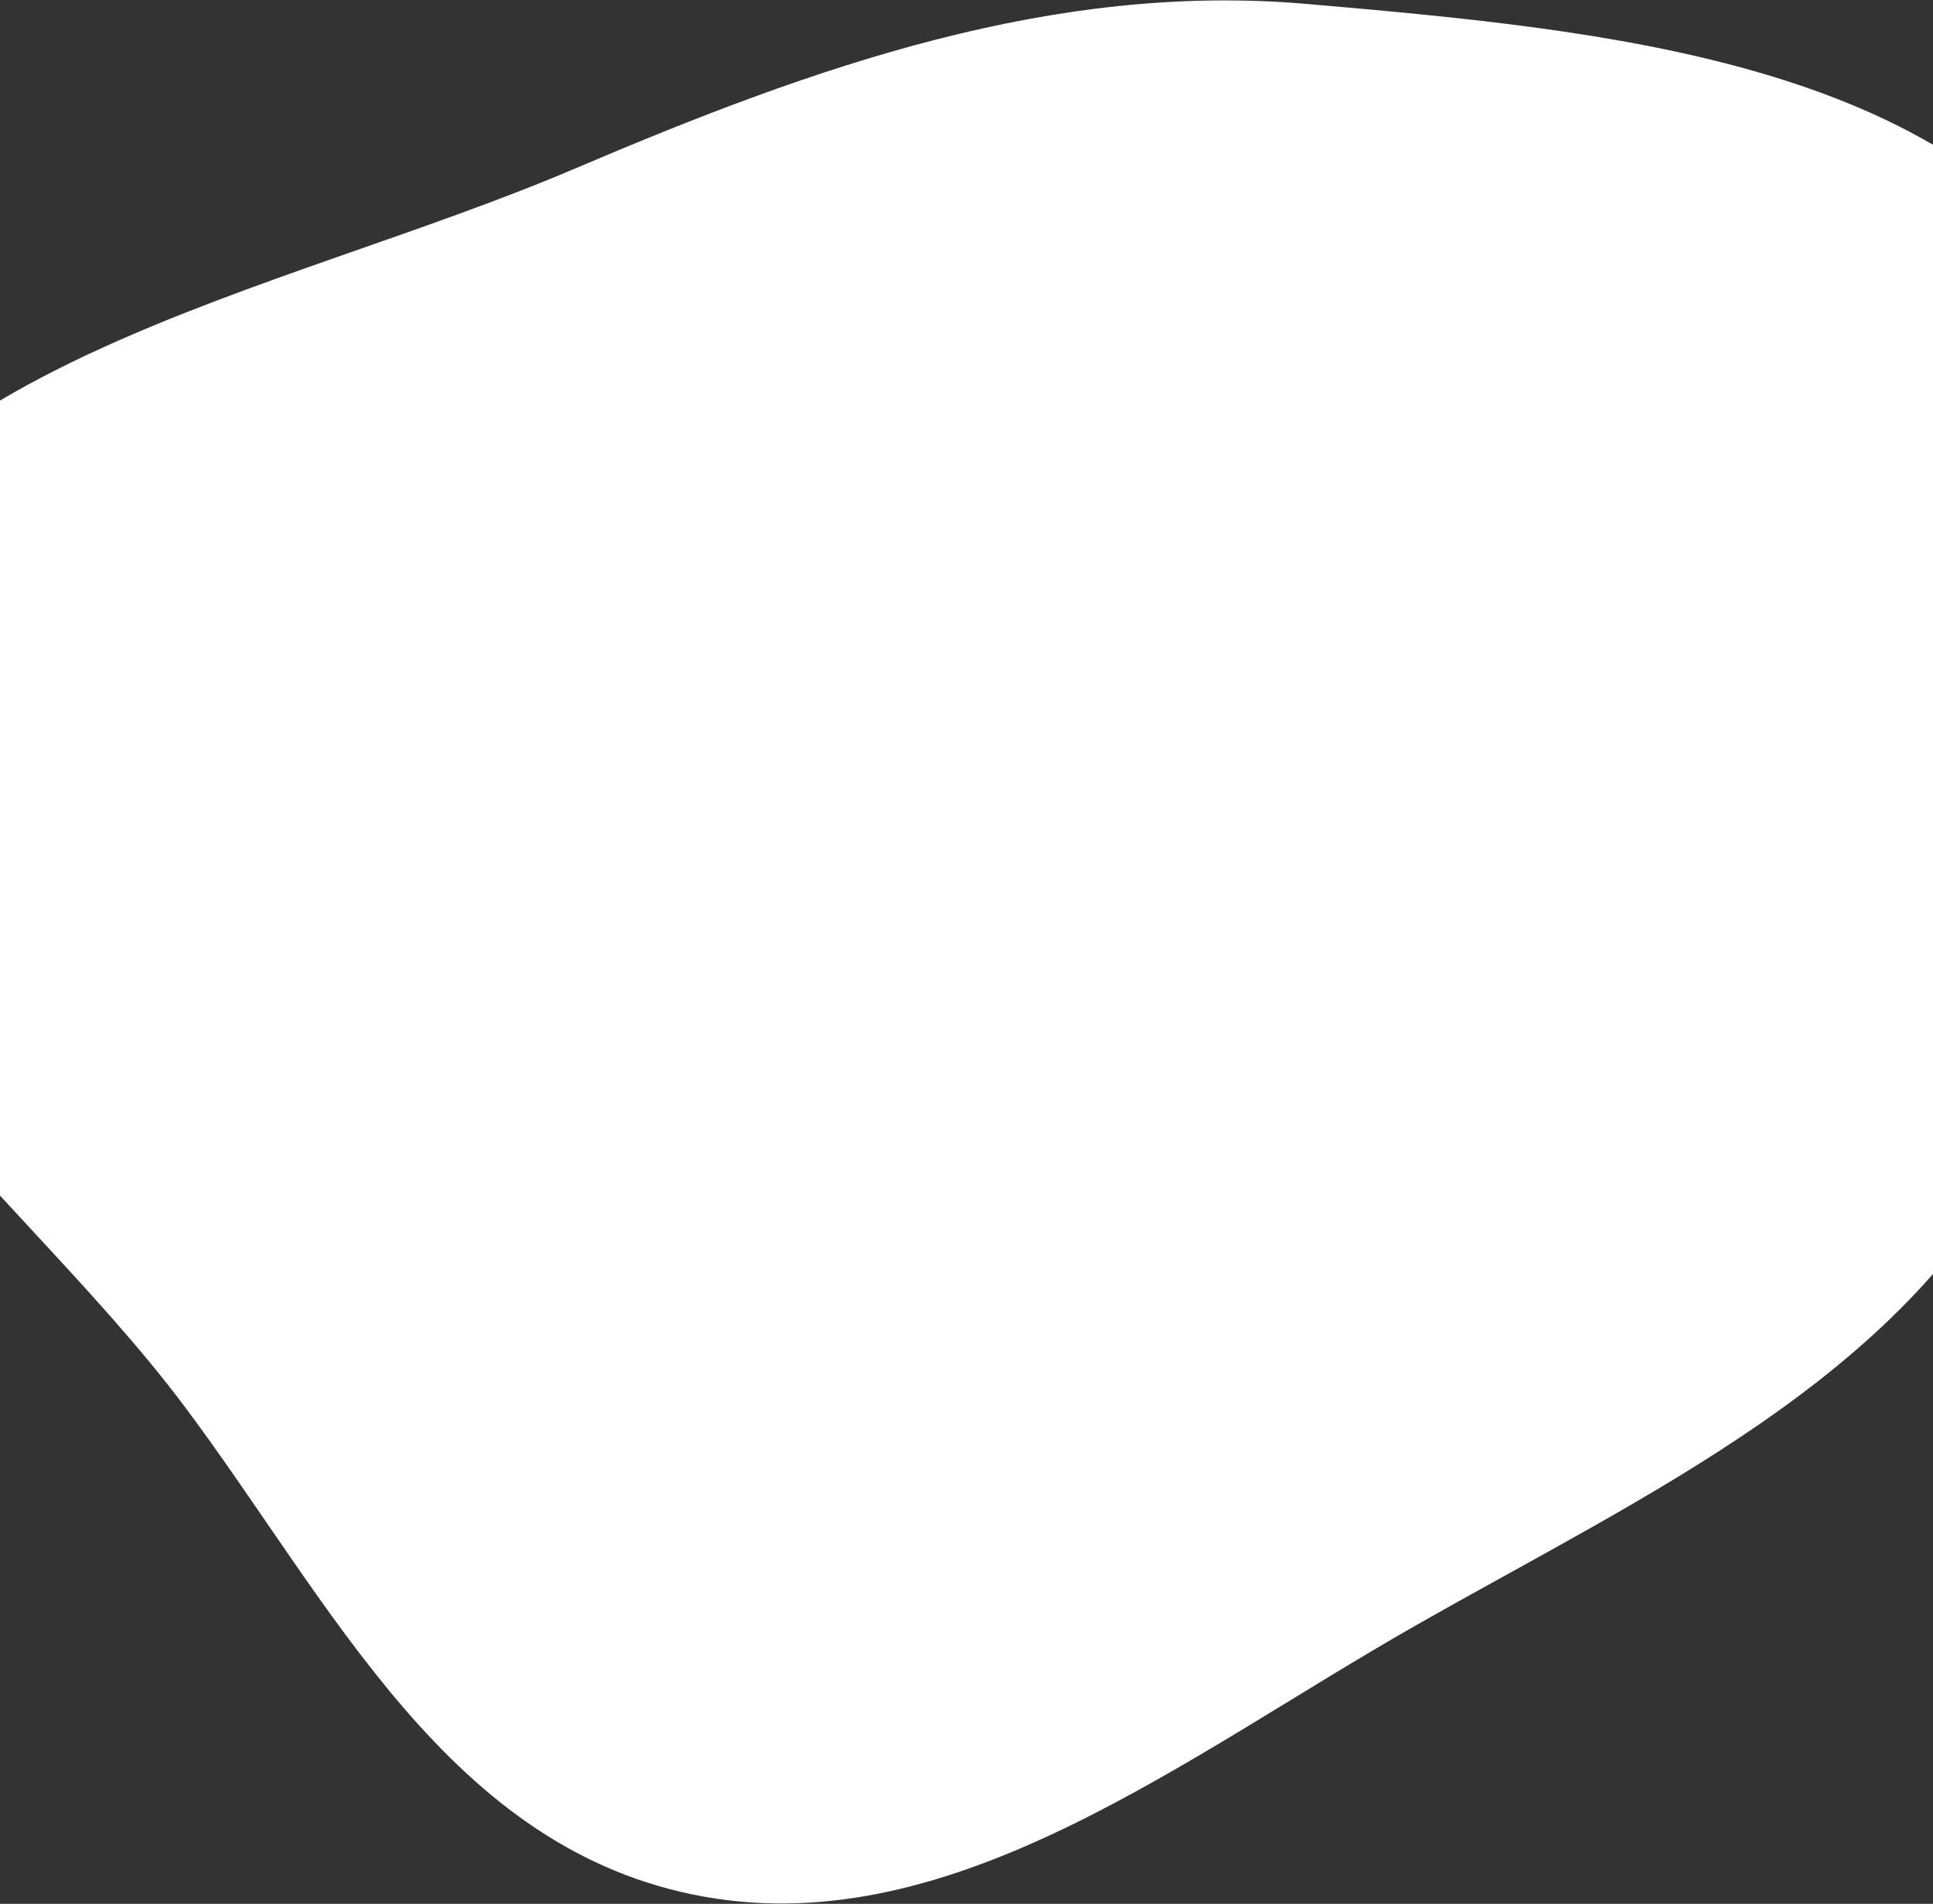 <svg width="1440" height="1418" viewBox="0 0 1440 1418" fill="none" xmlns="http://www.w3.org/2000/svg">
<rect x="0" y="0" width="1440" height="1418" fill="#333333" stroke="none"/>
<path fill-rule="evenodd" clip-rule="evenodd" d="M1054.57 1210.7C883.359 1308.15 710.913 1445.86 524.699 1412.69C334.612 1378.82 247.31 1194.11 137.308 1047.29C5.109 870.838 -236.606 709.808 -167.053 489.376C-97.491 268.914 206.098 220.323 428.115 125.64C607.663 49.069 785.047 -13.451 973.564 2.941C1196.37 22.314 1451.43 45.617 1562.77 224.3C1675.51 405.246 1608.56 652.976 1504.48 855.003C1415.87 1026.98 1227.66 1112.17 1054.57 1210.7Z" fill="white"/>
</svg>
